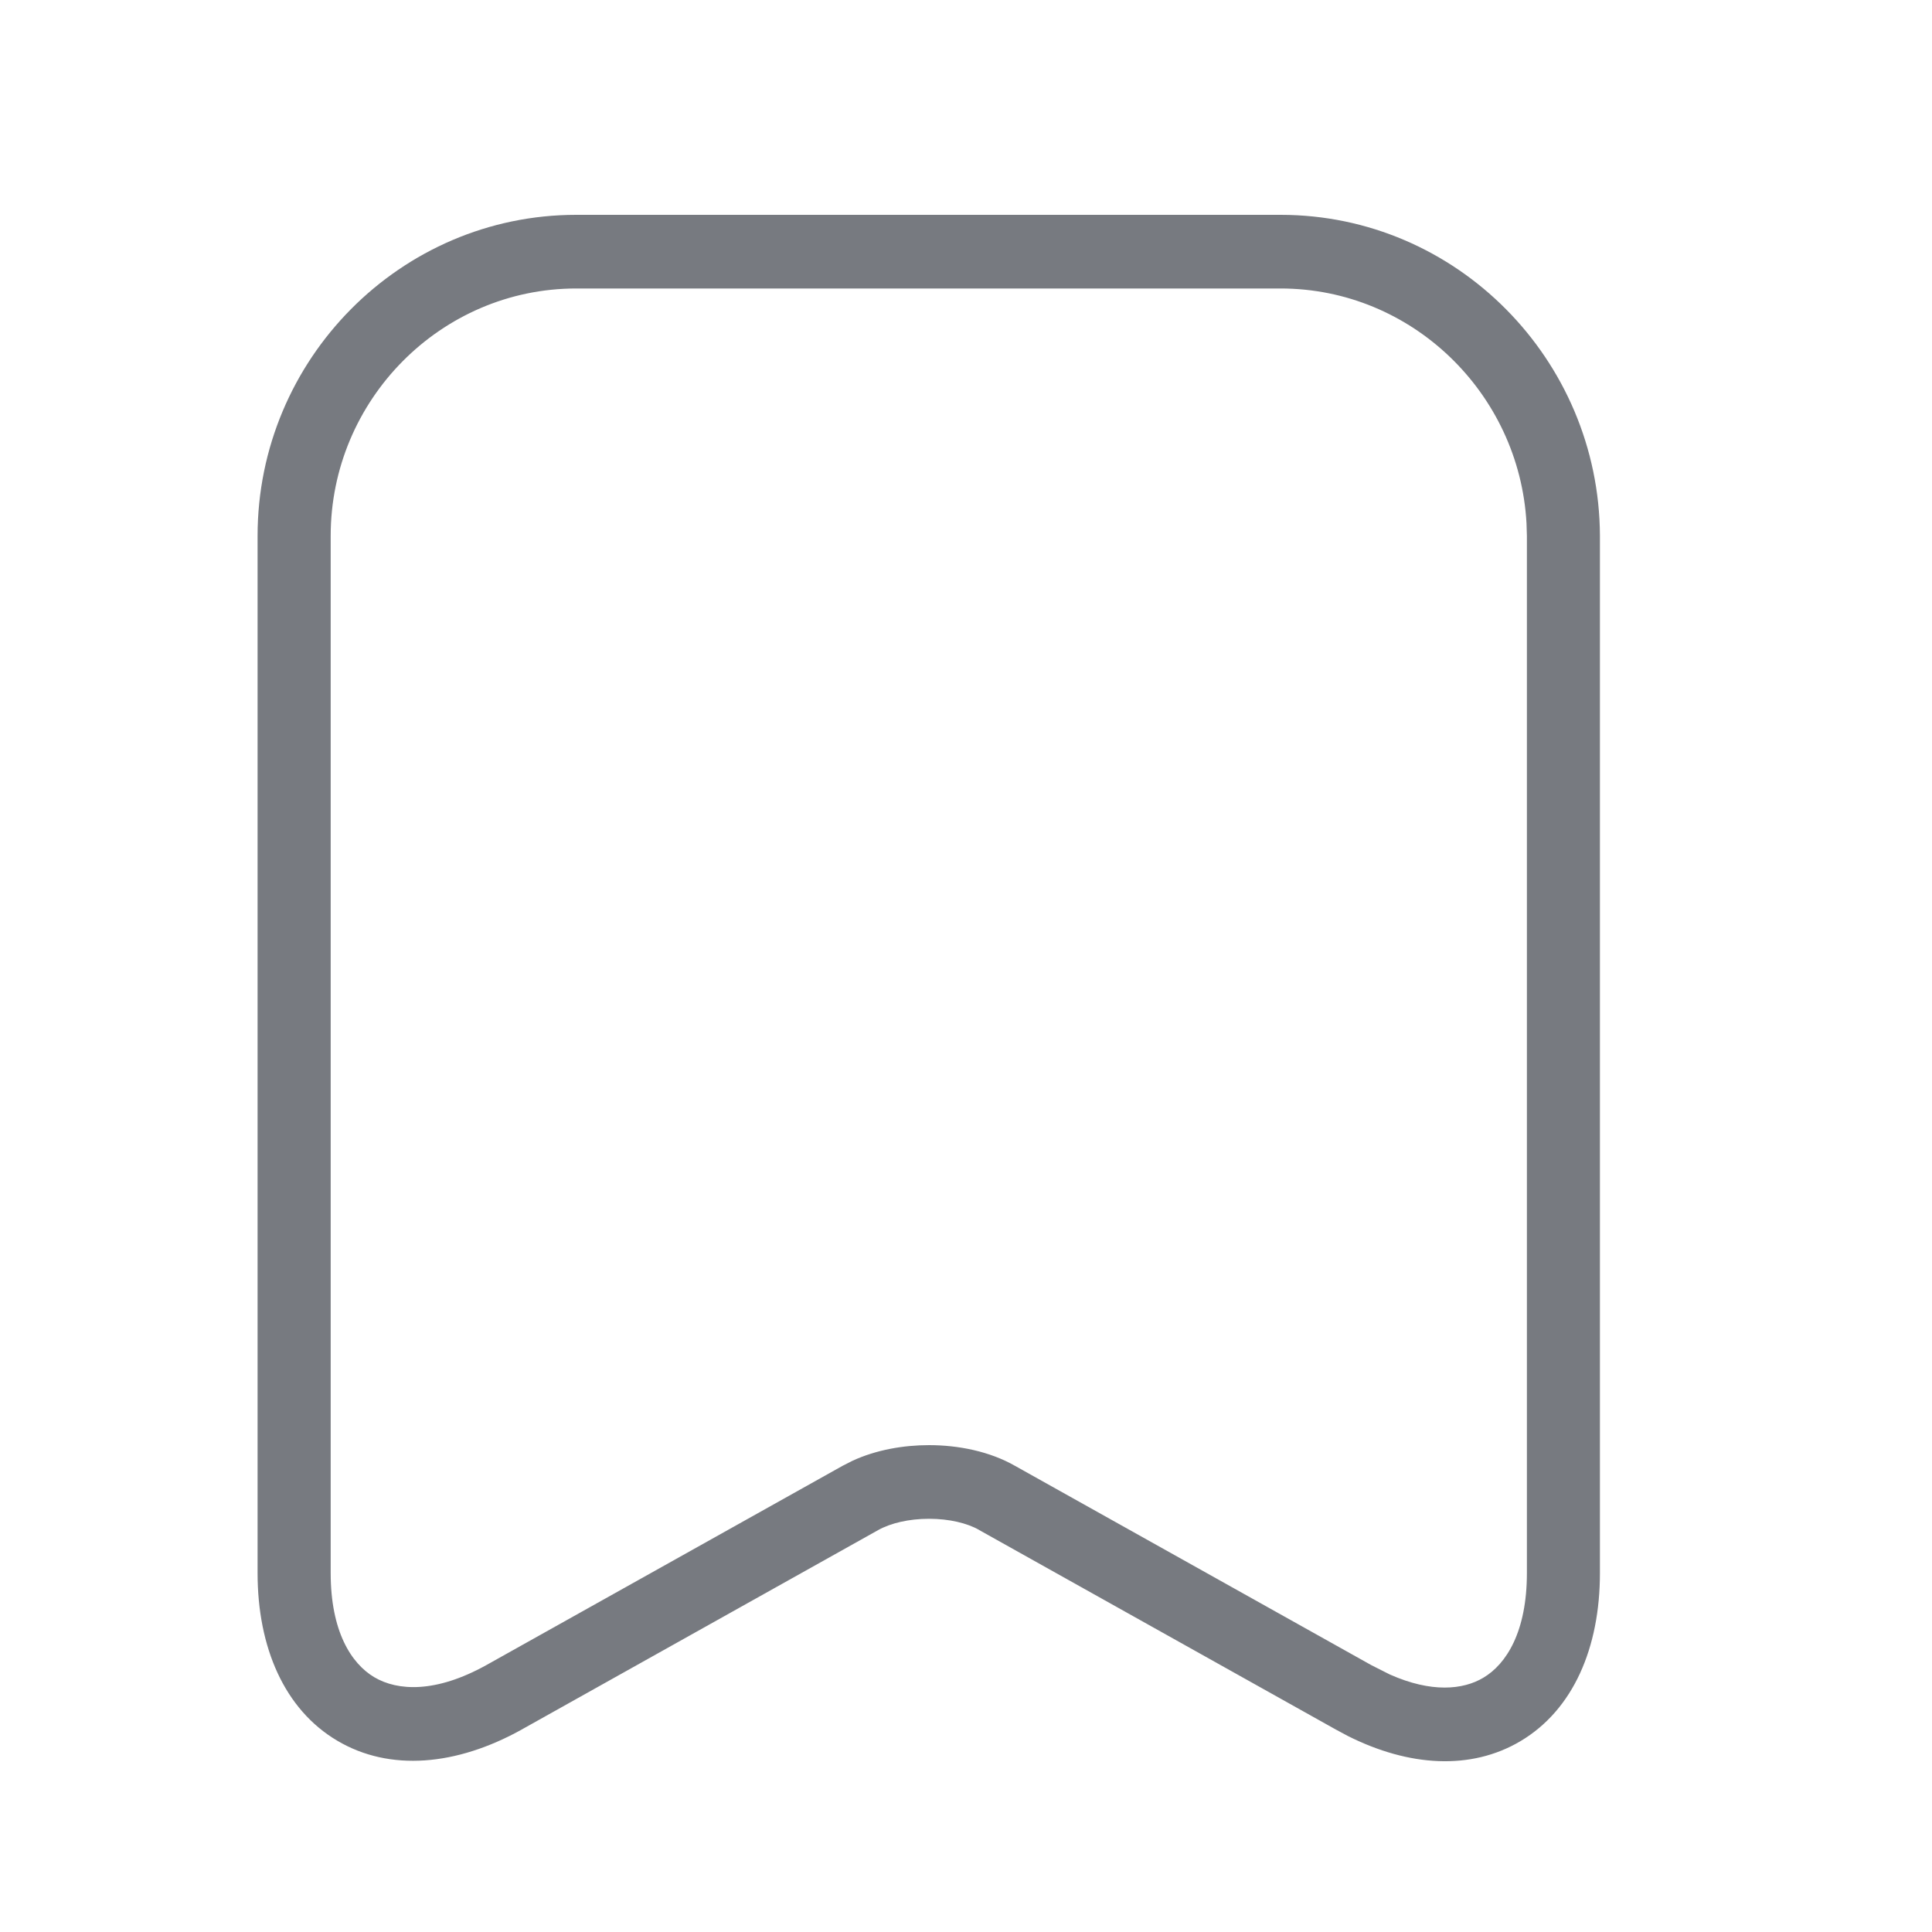 <svg width="25" height="25" viewBox="0 0 25 25" fill="none" xmlns="http://www.w3.org/2000/svg">
<path d="M3.333 6.934C3.333 4.652 5.18 2.78 7.456 2.78H16.571C18.848 2.78 20.693 4.652 20.703 6.931V20.355C20.703 21.321 20.358 22.125 19.674 22.531C19.032 22.911 18.232 22.86 17.444 22.465L17.287 22.381L12.673 19.8L12.669 19.797C12.517 19.71 12.284 19.653 12.022 19.653C11.76 19.653 11.523 19.71 11.364 19.799L6.749 22.381L6.748 22.382C5.91 22.847 5.046 22.929 4.363 22.524C3.68 22.119 3.333 21.317 3.333 20.355V6.934ZM4.279 20.355C4.279 21.107 4.543 21.525 4.843 21.703C5.144 21.881 5.636 21.911 6.292 21.547L10.904 18.967L11.032 18.902C11.338 18.761 11.69 18.7 12.022 18.7C12.4 18.7 12.806 18.78 13.136 18.969L17.747 21.548L17.985 21.668C18.523 21.907 18.932 21.866 19.194 21.71C19.493 21.533 19.758 21.113 19.758 20.355V6.936L19.753 6.772C19.661 5.088 18.268 3.733 16.571 3.733H7.456C5.704 3.733 4.279 5.177 4.279 6.934V20.355Z" fill="#777A80"/>
</svg>
